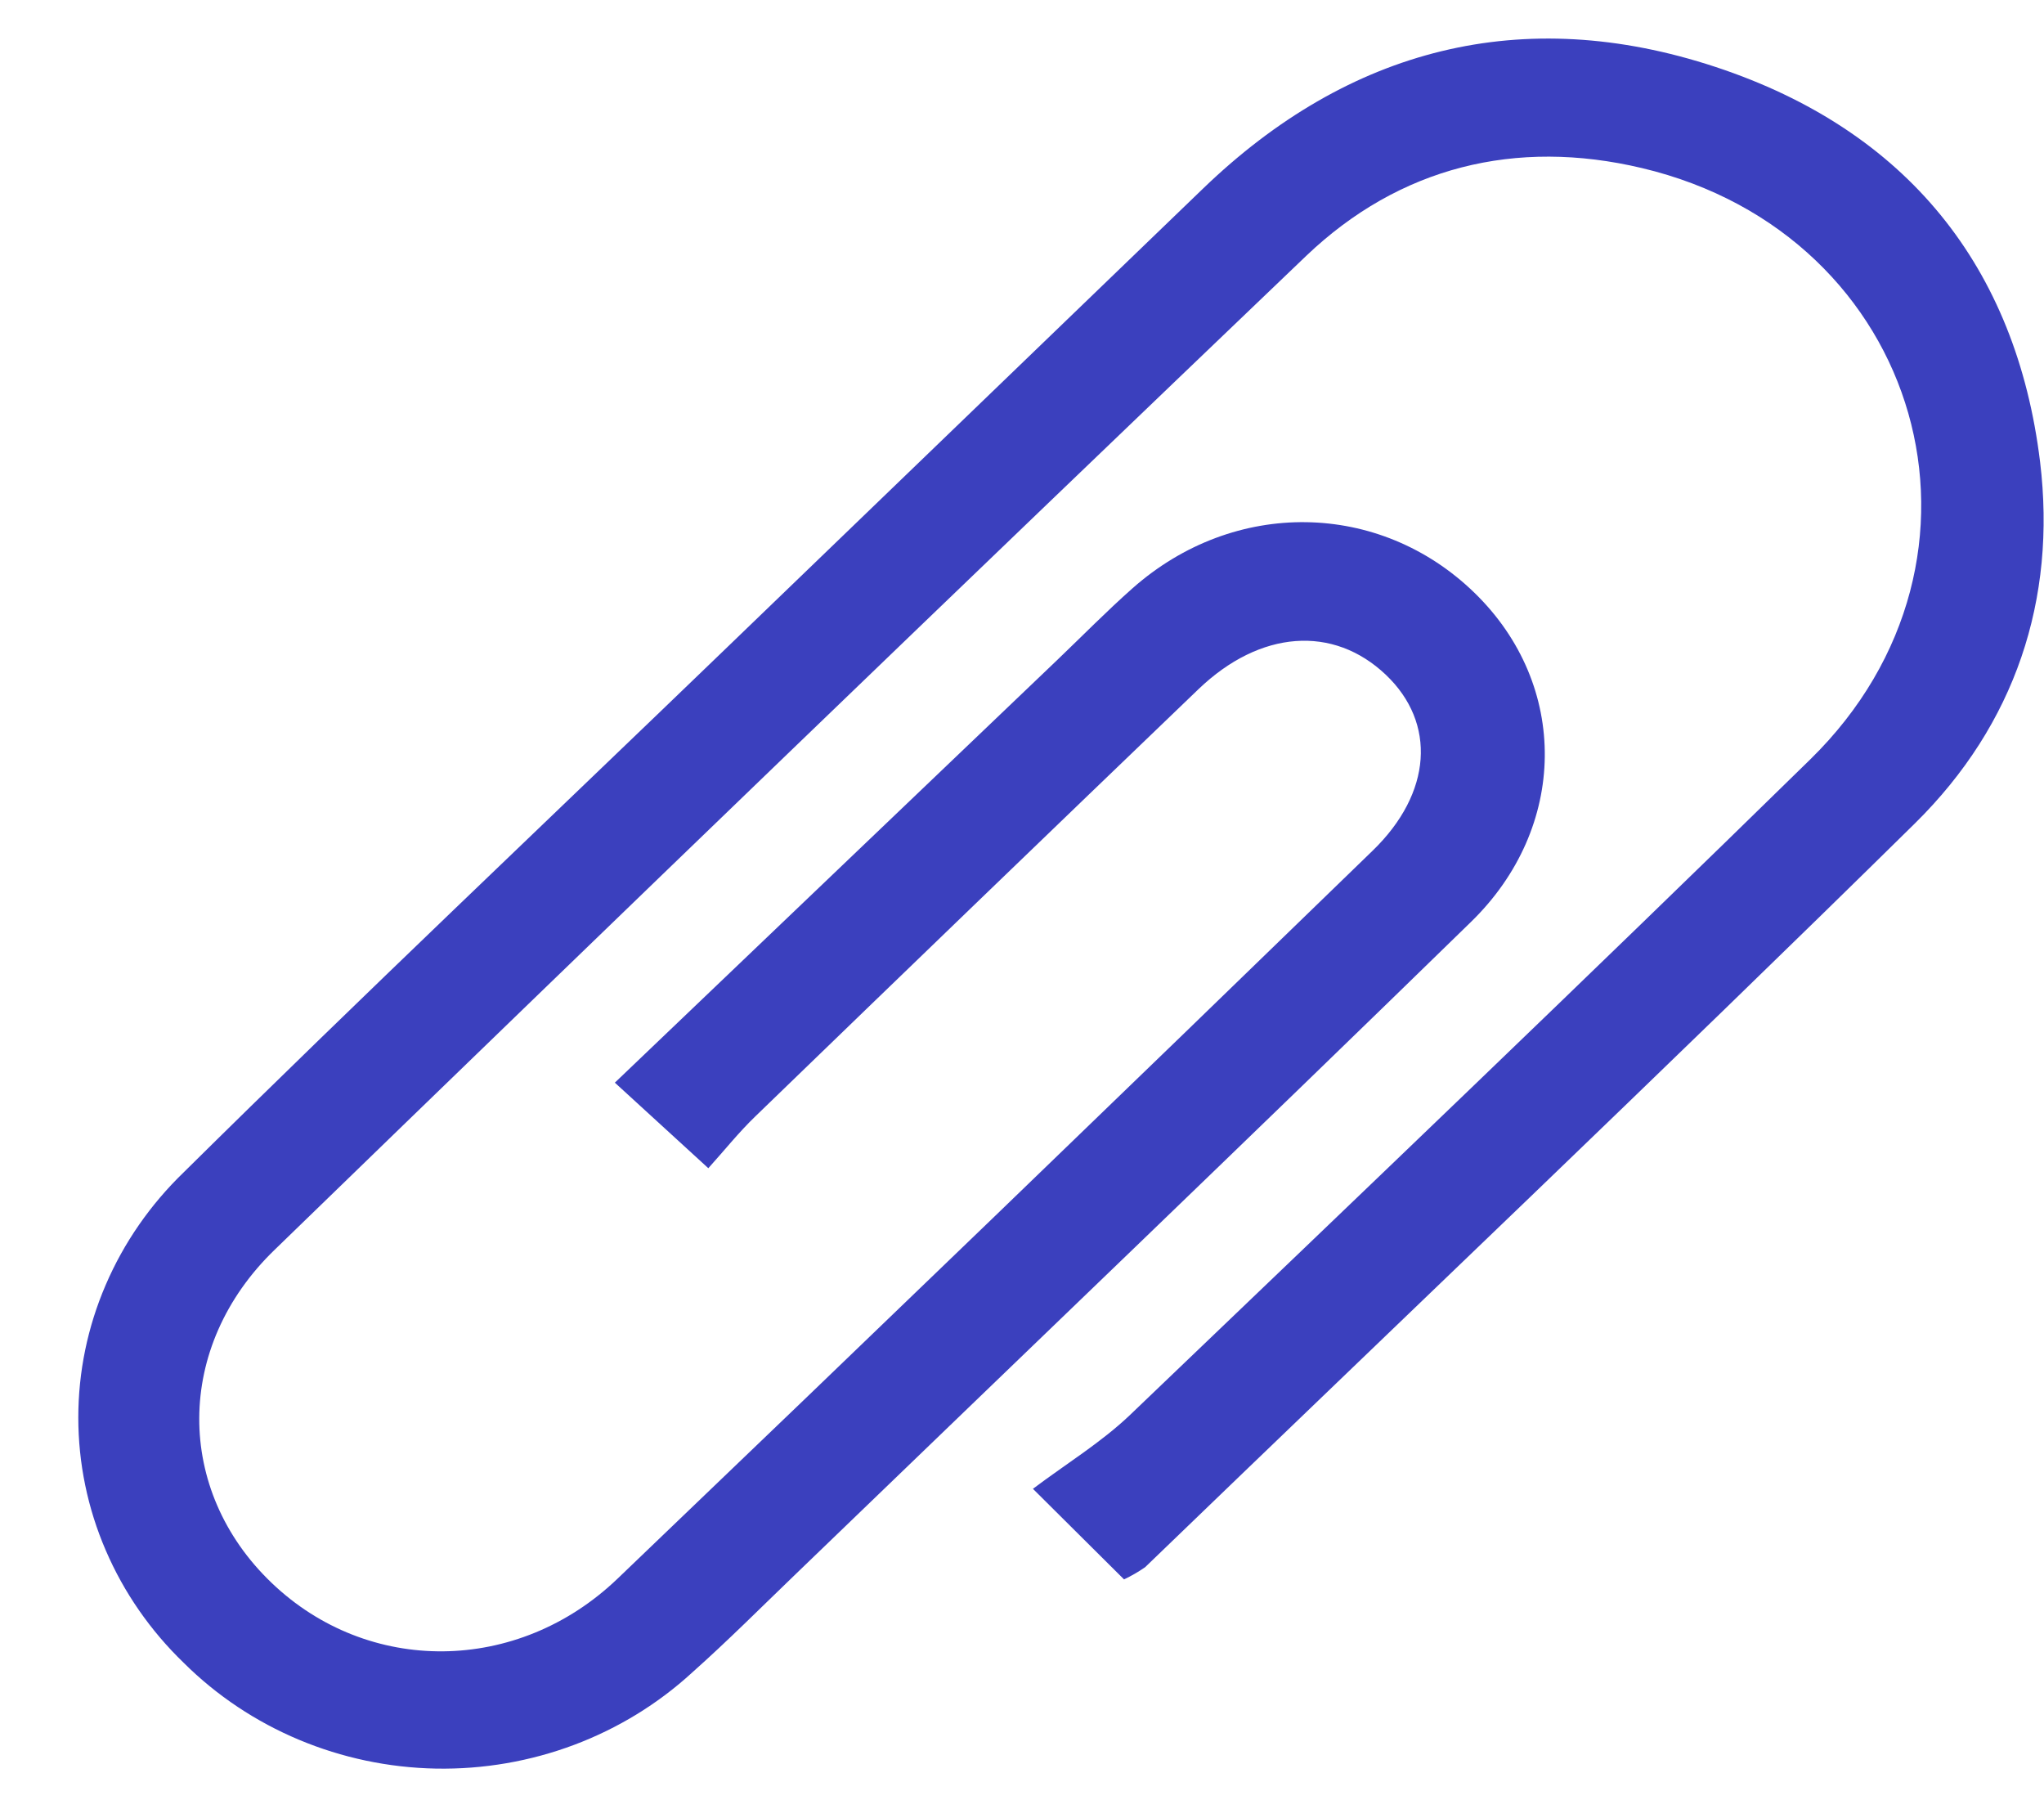 <svg width="26" height="23" viewBox="0 0 26 23" fill="none" xmlns="http://www.w3.org/2000/svg">
<path d="M14.298 20.085L13.139 18.933C13.566 18.612 14.012 18.34 14.377 17.991C17.27 15.222 20.167 12.456 23.028 9.656C25.635 7.104 24.459 2.983 20.884 2.137C19.277 1.756 17.799 2.125 16.616 3.253C12.227 7.451 7.854 11.664 3.496 15.891C2.216 17.125 2.226 18.953 3.454 20.128C4.681 21.304 6.583 21.294 7.855 20.076C11.068 17.001 14.269 13.915 17.459 10.819C18.219 10.084 18.272 9.194 17.629 8.582C16.96 7.946 16.03 8.012 15.246 8.763C13.365 10.569 11.488 12.378 9.614 14.191C9.397 14.399 9.21 14.635 9.01 14.856L7.821 13.768L13.445 8.396C13.765 8.09 14.075 7.774 14.406 7.481C15.7 6.336 17.549 6.365 18.757 7.54C19.965 8.715 19.946 10.525 18.709 11.726C15.863 14.501 12.987 17.254 10.123 20.016C9.686 20.436 9.259 20.865 8.807 21.267C7.93 22.073 6.758 22.513 5.546 22.491C4.334 22.468 3.181 21.985 2.337 21.146C1.912 20.736 1.575 20.25 1.345 19.715C1.114 19.18 0.996 18.606 0.996 18.027C0.996 17.448 1.114 16.874 1.345 16.339C1.575 15.804 1.912 15.318 2.337 14.908C4.604 12.667 6.923 10.475 9.219 8.261C11.247 6.308 13.275 4.353 15.304 2.397C17.154 0.615 19.363 0.039 21.824 0.852C24.257 1.656 25.648 3.397 25.95 5.872C26.162 7.626 25.632 9.214 24.361 10.468C21.128 13.65 17.836 16.776 14.566 19.93C14.481 19.989 14.392 20.04 14.298 20.085Z" fill="#3B40BE"/>
</svg>
